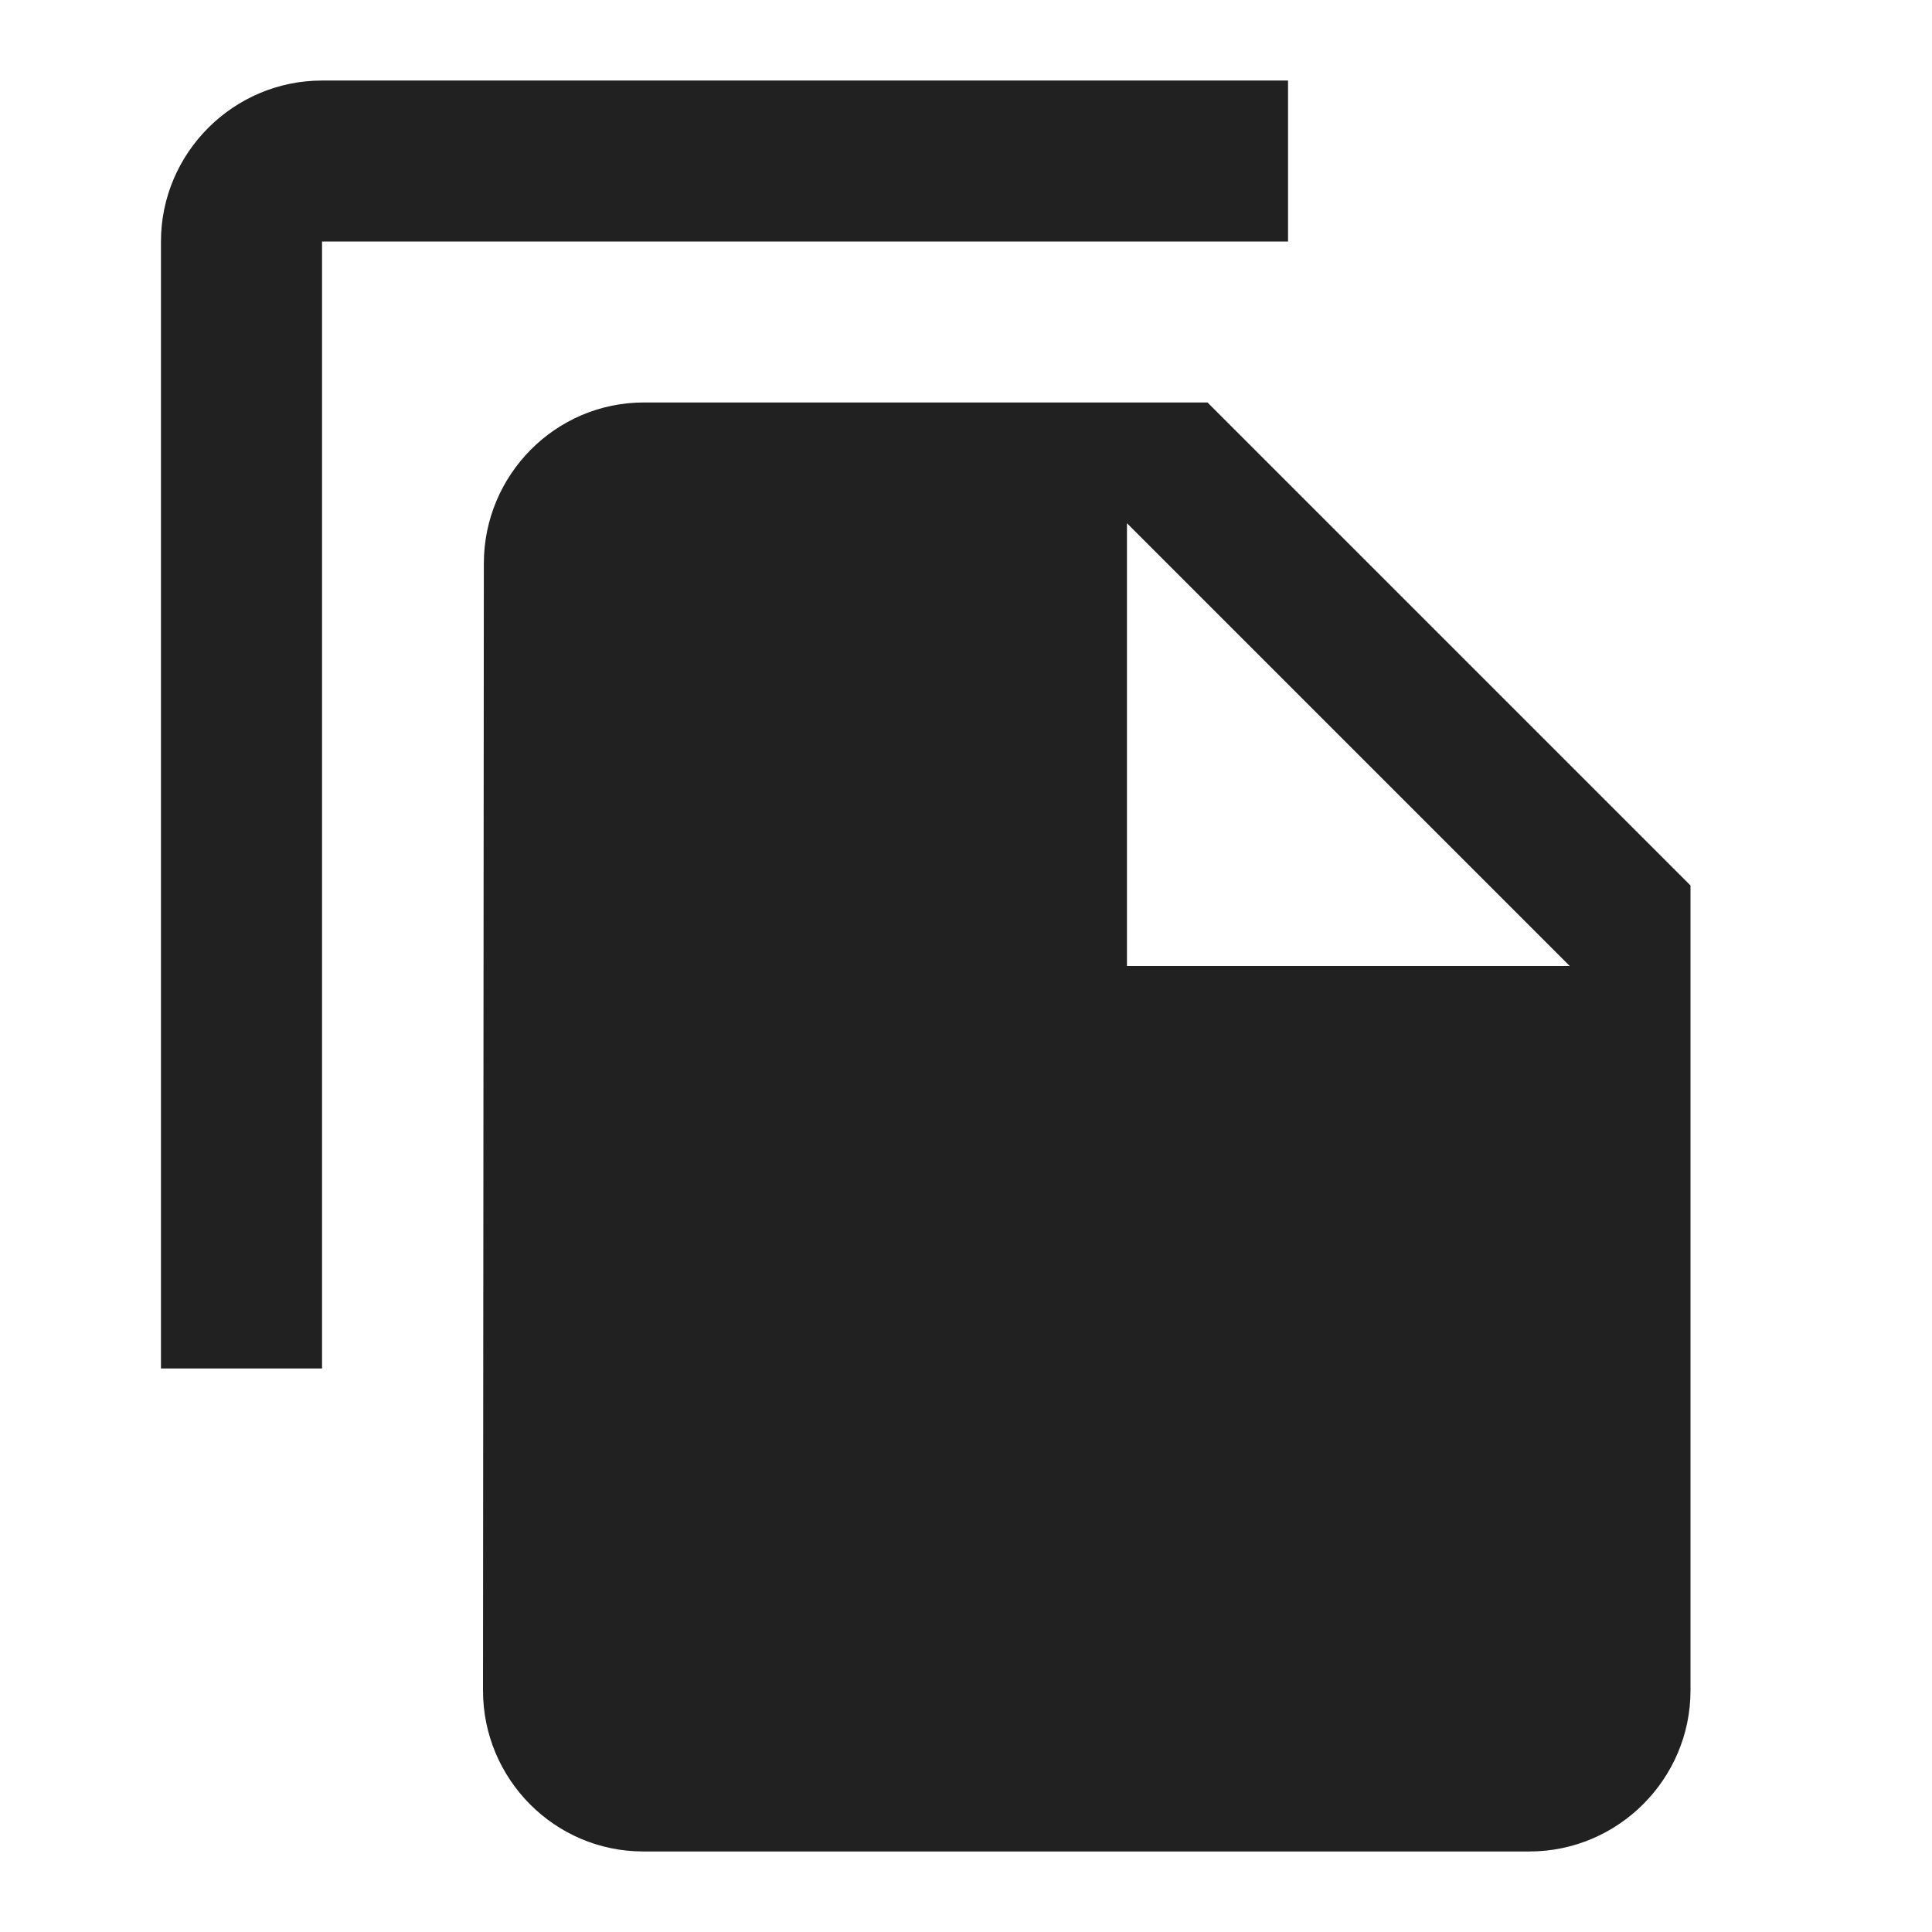 <svg width="16" height="16" viewBox="0 0 16 16" fill="none" xmlns="http://www.w3.org/2000/svg">
<path d="M10.667 0.667H2.667C1.933 0.667 1.333 1.267 1.333 2V11.333H2.667V2H10.667V0.667ZM10 3.333L14 7.333V14C14 14.733 13.4 15.333 12.667 15.333H5.327C4.593 15.333 4 14.733 4 14L4.007 4.667C4.007 3.933 4.6 3.333 5.333 3.333H10ZM9.333 8H13L9.333 4.333V8Z" fill="#212121"/>
</svg>
